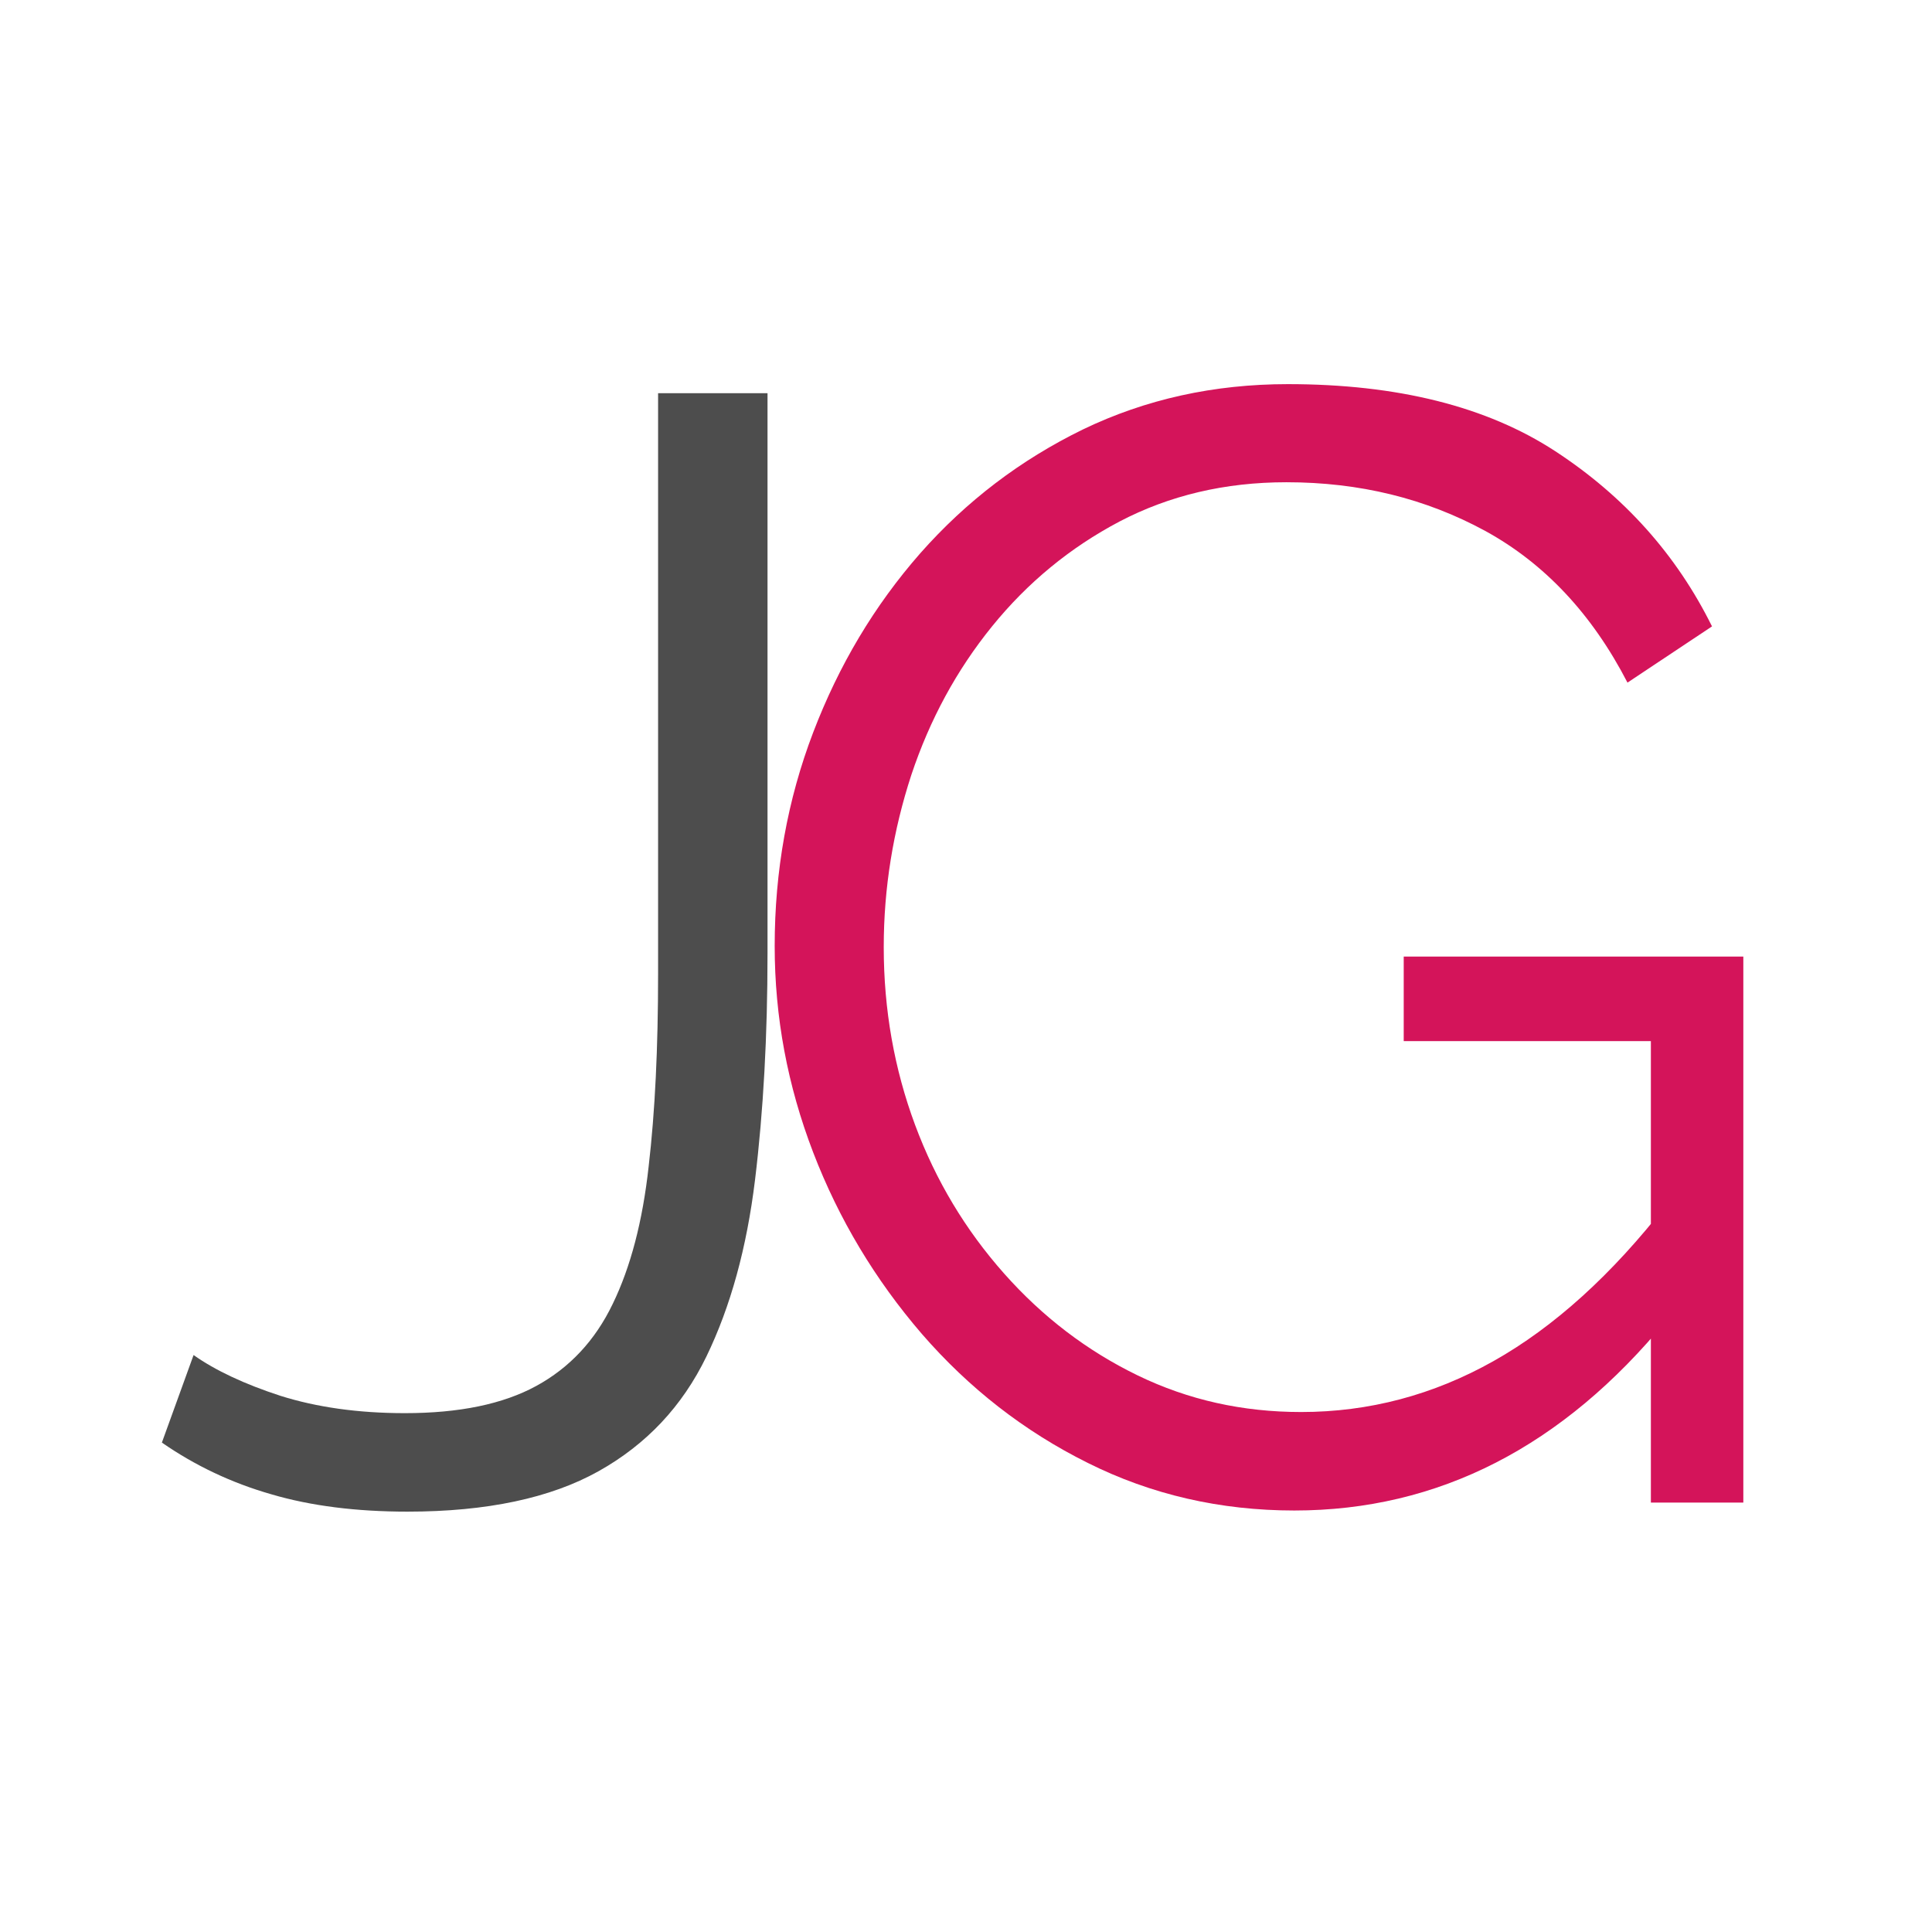 <?xml version="1.0" encoding="utf-8"?>
<!-- Generator: Adobe Illustrator 22.0.0, SVG Export Plug-In . SVG Version: 6.00 Build 0)  -->
<svg version="1.1" baseProfile="tiny" id="Capa_1" xmlns="http://www.w3.org/2000/svg" xmlns:xlink="http://www.w3.org/1999/xlink"
	 x="0px" y="0px" viewBox="0 0 512 512" xml:space="preserve">
<g>
	<path fill="#4D4D4D" d="M51.3,359.1c5.8,4.1,13.5,7.7,23,10.8c9.5,3,20.5,4.6,33,4.6c14.4,0,26-2.4,34.8-7.2
		c8.8-4.8,15.6-12,20.3-21.8c4.7-9.7,7.9-21.8,9.5-36.4c1.7-14.5,2.5-31.5,2.5-50.9V104.2h29v148.4c0,21.9-1.1,41.9-3.3,60
		c-2.2,18.1-6.5,33.7-12.9,46.9c-6.4,13.2-15.9,23.3-28.6,30.4c-12.7,7.1-29.6,10.7-50.6,10.7c-13.5,0-25.6-1.5-36.1-4.6
		c-10.5-3-20.2-7.6-29-13.7L51.3,359.1z"/>
</g>
<g>
	<path fill="#D4145A" d="M343,400.3c-19.6,0-37.9-4.2-54.7-12.6c-16.9-8.4-31.5-19.8-44-34.2c-12.4-14.4-22-30.4-28.8-48.1
		c-6.8-17.7-10.2-35.9-10.2-54.7c0-19.9,3.4-38.8,10.2-56.6c6.8-17.8,16.2-33.6,28.4-47.5c12.2-13.8,26.5-24.7,43.1-32.8
		c16.6-8,34.7-12,54.3-12c29,0,52.7,5.9,70.9,17.8c18.2,11.9,32.1,27.4,41.5,46.4l-22.4,14.9c-9.4-18.2-22-31.6-37.7-40.2
		c-15.8-8.6-33.3-12.9-52.7-12.9c-16.3,0-31,3.5-44.2,10.4c-13.1,6.9-24.4,16.2-33.8,27.8c-9.4,11.6-16.5,24.7-21.4,39.4
		c-4.8,14.7-7.3,29.9-7.3,45.6c0,16.6,2.8,32.3,8.3,47.1c5.5,14.8,13.4,27.9,23.6,39.4c10.2,11.5,22,20.5,35.4,27
		c13.4,6.5,27.8,9.7,43.3,9.7c18,0,35-4.5,51-13.5c16-9,31.4-22.9,46-41.7v30.7C414.2,383.4,381.2,400.3,343,400.3z M437.5,275.9
		H372v-22.4h90v144.7h-24.5V275.9z"/>
</g>
</svg>
